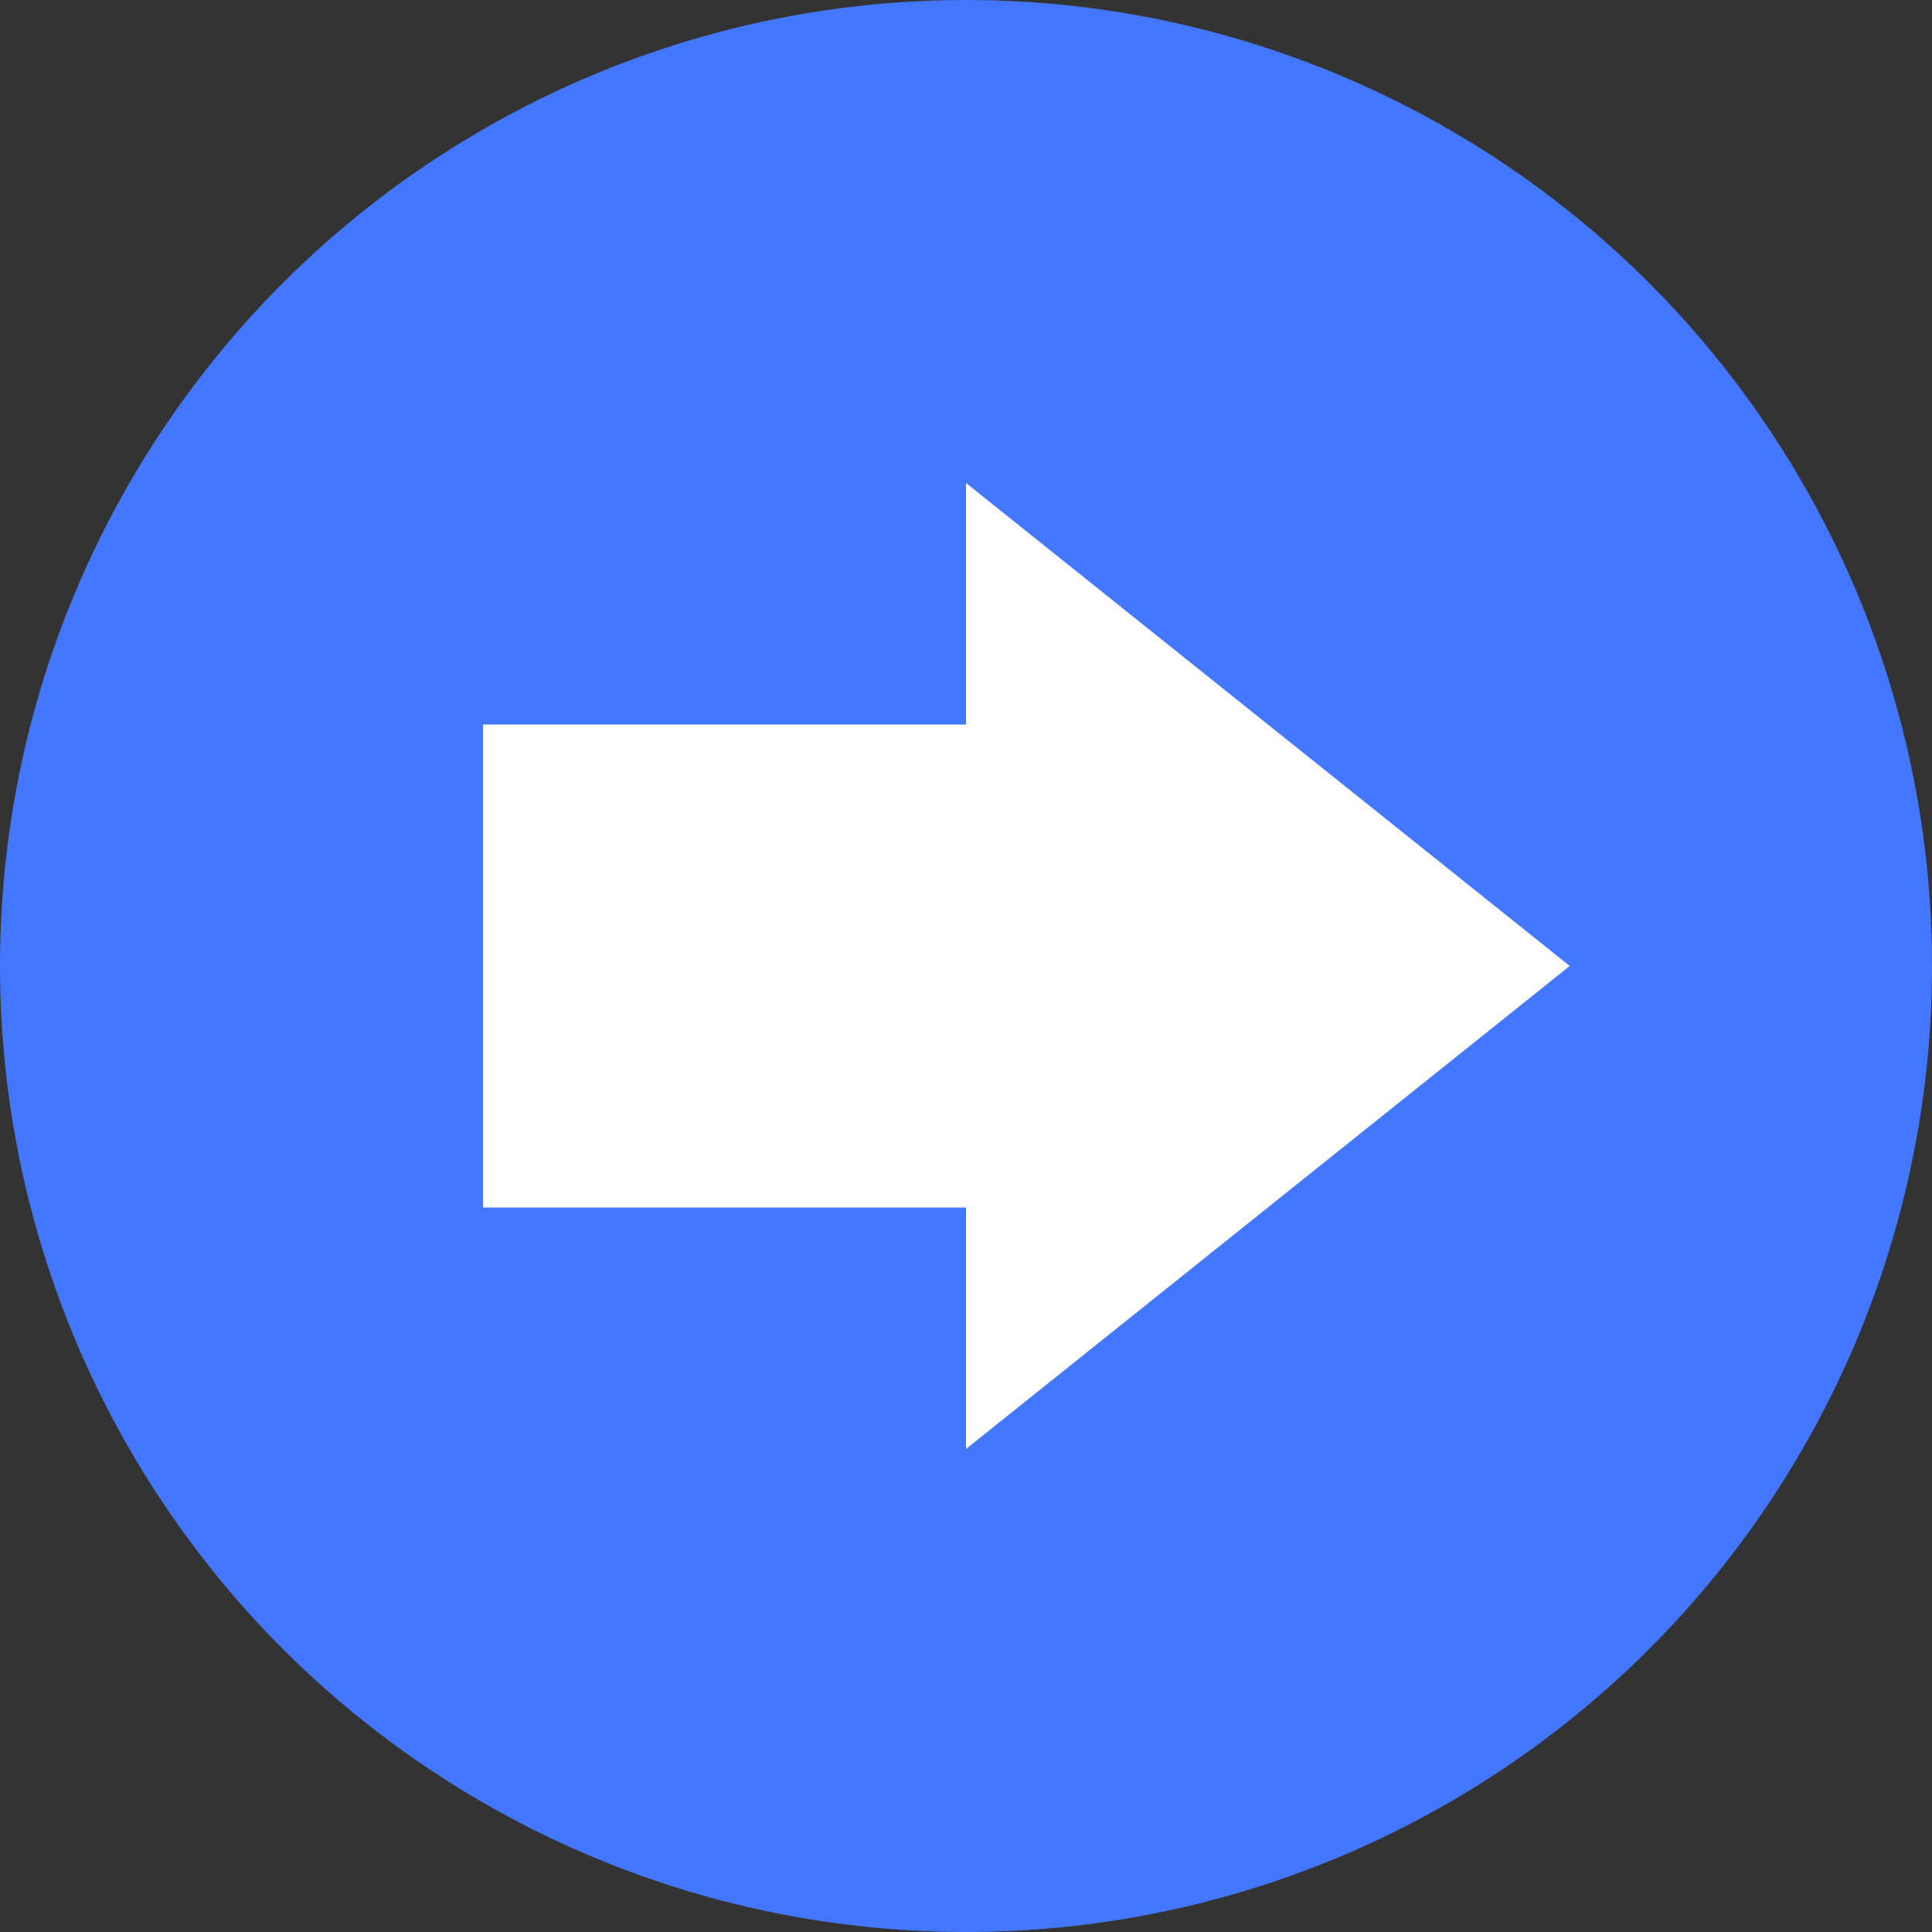 <?xml version="1.0" encoding="utf-8"?>
<svg version="1.1" xmlns="http://www.w3.org/2000/svg" xmlns:xlink="http://www.w3.org/1999/xlink" x="0px" y="0px"
	 width="16px" height="16px" viewBox="0 0 16 16">
	 <rect x="0" y="0" width="16" height="16" fill="#333333" stroke="none"/>
	 <ellipse fill="#4477fF" cx="8" cy="8" rx="8" ry="8"/>
	<path fill="white" stroke-width="0" d="M4,6 L4,10 L8,10 L8,12 L13,8 L8,4 L8,6Z"/>
</svg>
